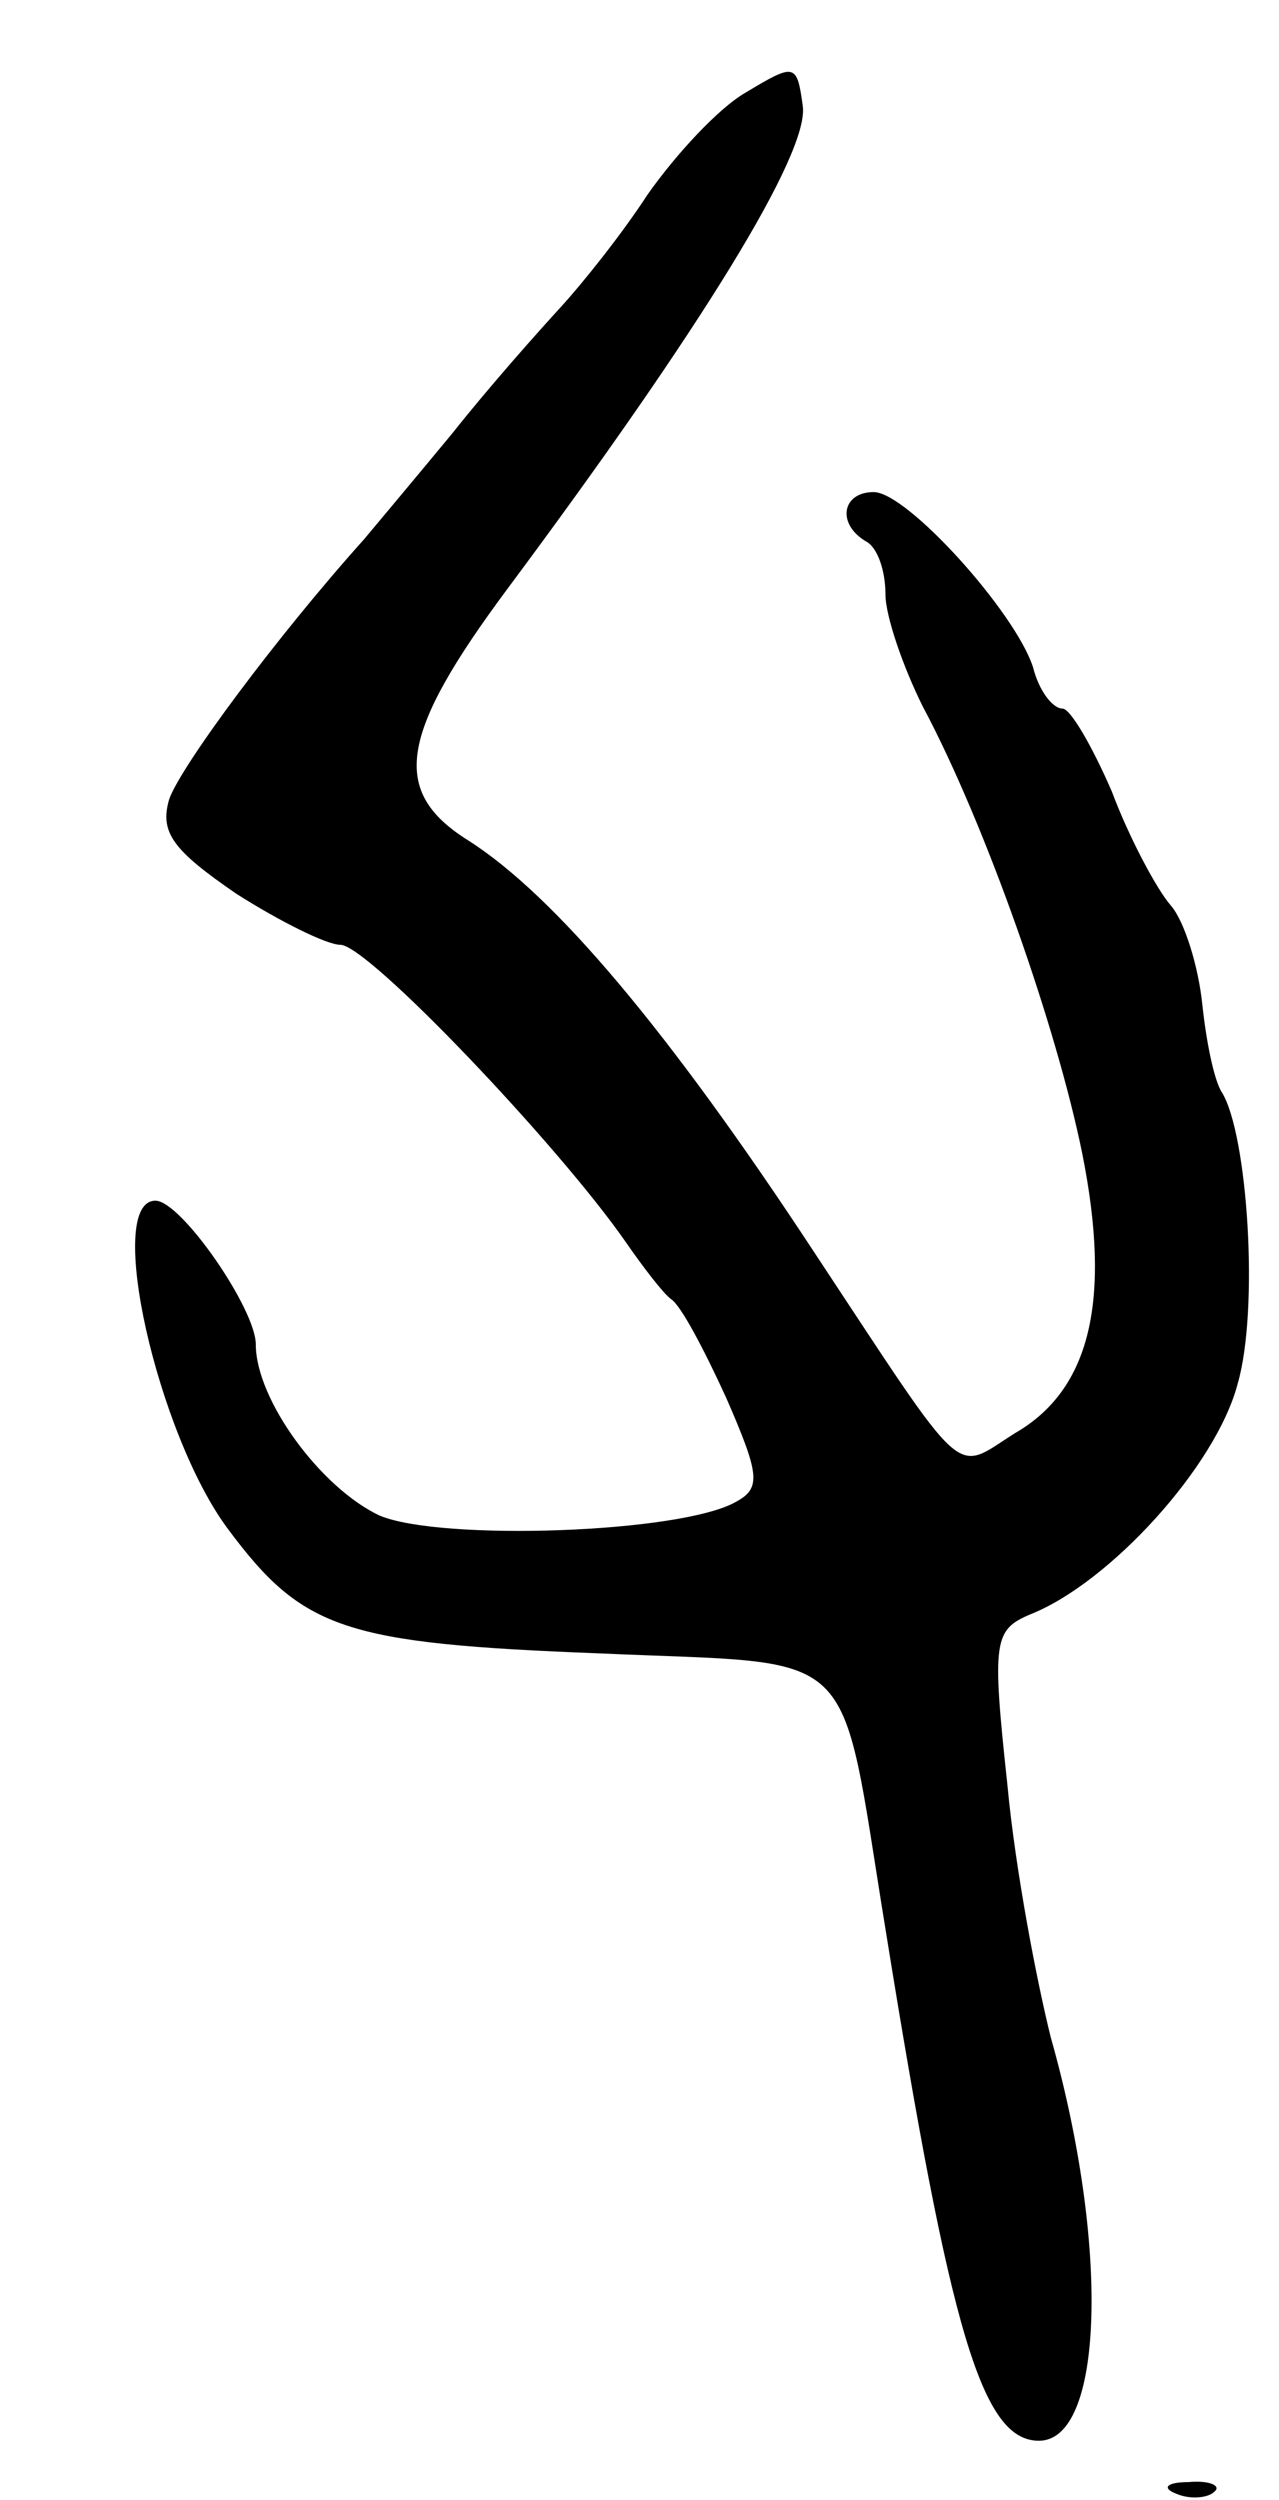 <svg version="1.0" xmlns="http://www.w3.org/2000/svg"
 width="65pt" height="127pt" viewBox="0 0 65 127"
 preserveAspectRatio="xMidYMid meet">
<g transform="translate(0,127) scale(0.1,-0.1)"
fill="#000000" stroke="none">
<path d="M379 1223 c-14 -8 -36 -32 -50 -52 -13 -20 -33 -45 -44 -57 -11 -12
-36 -40 -55 -64 -19 -23 -40 -48 -45 -54 -44 -49 -93 -115 -99 -132 -5 -17 2
-26 34 -48 22 -14 46 -26 53 -26 14 0 111 -102 145 -151 9 -13 19 -26 23 -29
5 -3 17 -26 28 -50 17 -39 18 -46 5 -53 -28 -16 -150 -20 -181 -7 -30 14 -63
59 -63 87 0 18 -38 73 -51 73 -26 0 1 -119 37 -167 38 -51 59 -58 189 -63 134
-6 121 7 145 -140 33 -205 49 -260 78 -260 33 0 36 99 6 205 -7 28 -18 85 -22
128 -8 74 -7 79 12 87 40 16 94 75 105 117 11 38 5 127 -8 148 -4 6 -8 26 -10
45 -2 19 -9 42 -16 50 -7 8 -21 34 -30 58 -10 23 -21 42 -25 42 -5 0 -12 9
-15 21 -9 28 -64 89 -81 89 -16 0 -19 -16 -4 -25 6 -3 10 -15 10 -27 0 -11 9
-37 19 -57 32 -60 68 -163 81 -227 15 -75 4 -120 -34 -142 -32 -20 -23 -28
-103 93 -73 111 -131 180 -175 208 -40 25 -35 54 20 128 99 133 153 221 150
245 -3 22 -4 22 -29 7z"/>
<path d="M598 3 c7 -3 16 -2 19 1 4 3 -2 6 -13 5 -11 0 -14 -3 -6 -6z"/>
</g>
</svg>

